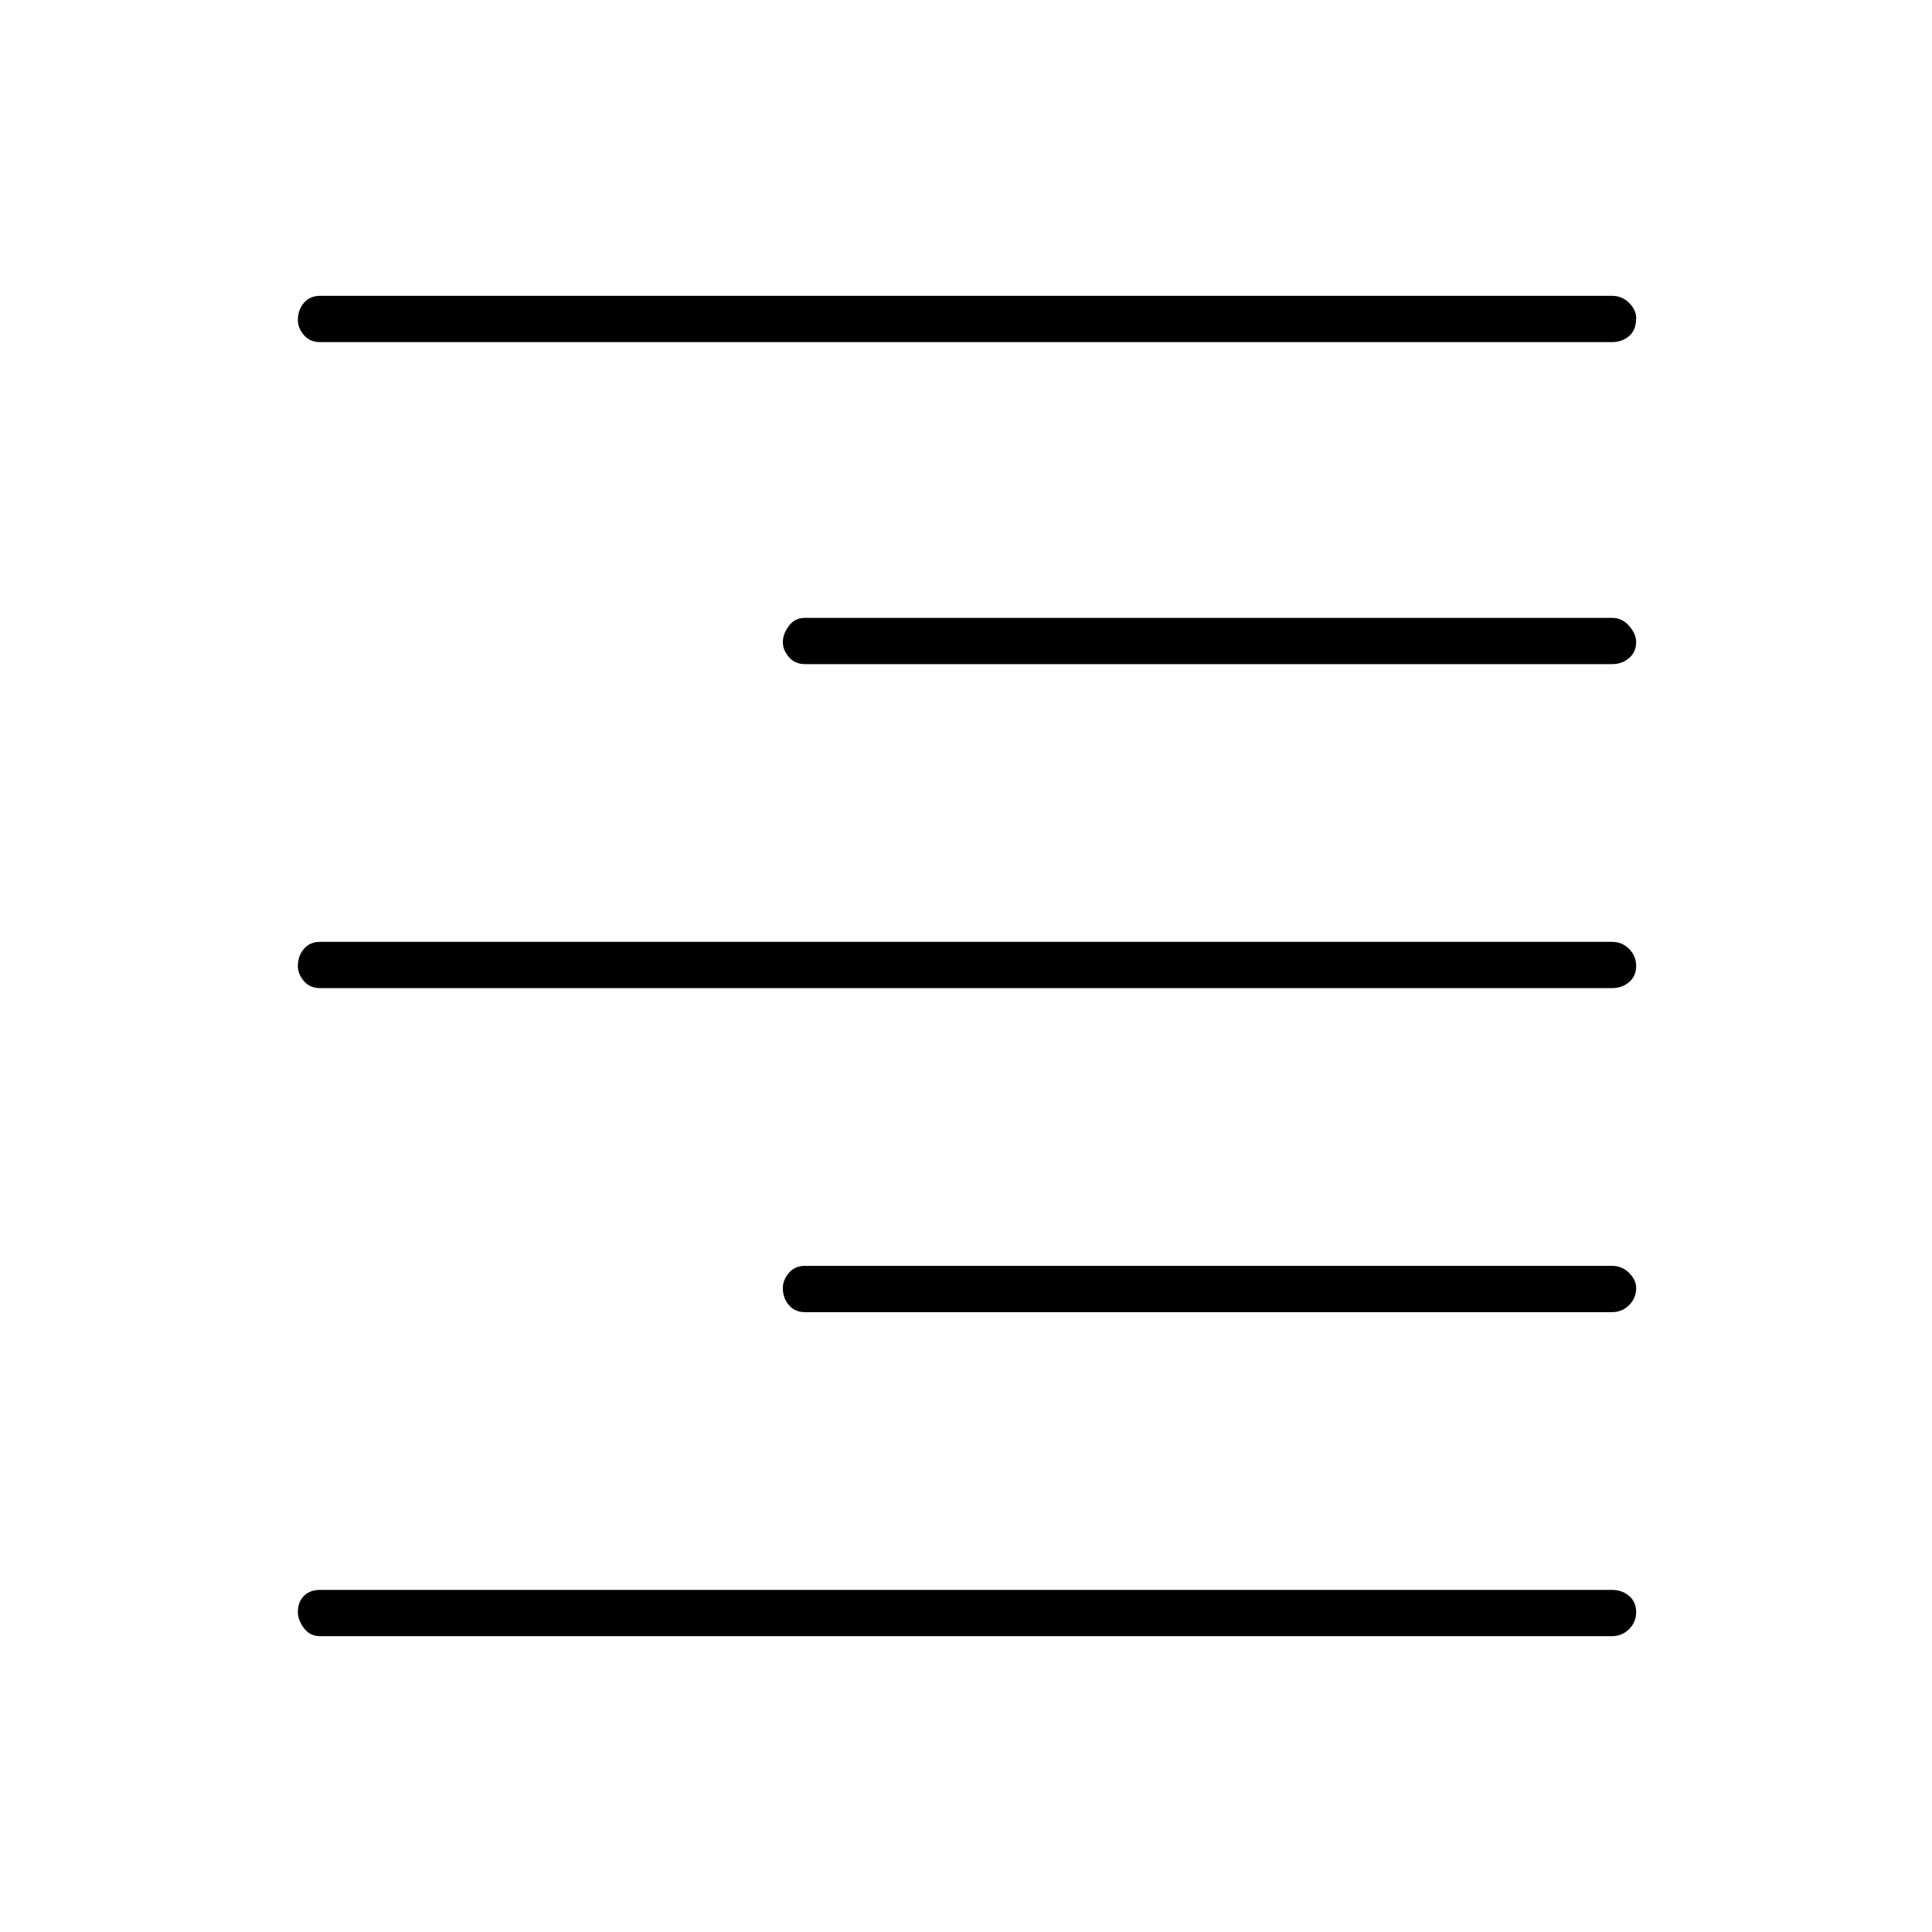 <svg xmlns="http://www.w3.org/2000/svg" height="40" width="40"><path d="M6.625 33.875q-.208 0-.333-.167-.125-.166-.125-.333 0-.208.125-.333.125-.125.333-.125h26.75q.208 0 .354.125t.146.333q0 .208-.146.354t-.354.146Zm10.042-6.708q-.209 0-.334-.146-.125-.146-.125-.354 0-.167.125-.313t.334-.146h16.708q.208 0 .354.146t.146.313q0 .208-.146.354t-.354.146ZM6.625 20.458q-.208 0-.333-.146-.125-.145-.125-.312 0-.208.125-.354t.333-.146h26.75q.208 0 .354.146t.146.354q0 .208-.146.333-.146.125-.354.125Zm10.042-6.708q-.209 0-.334-.146-.125-.146-.125-.312 0-.167.125-.334.125-.166.334-.166h16.708q.208 0 .354.166.146.167.146.334 0 .208-.146.333-.146.125-.354.125ZM6.625 7.083q-.208 0-.333-.145-.125-.146-.125-.313 0-.208.125-.354t.333-.146h26.75q.208 0 .354.146t.146.312q0 .25-.146.375t-.354.125Z"/></svg>